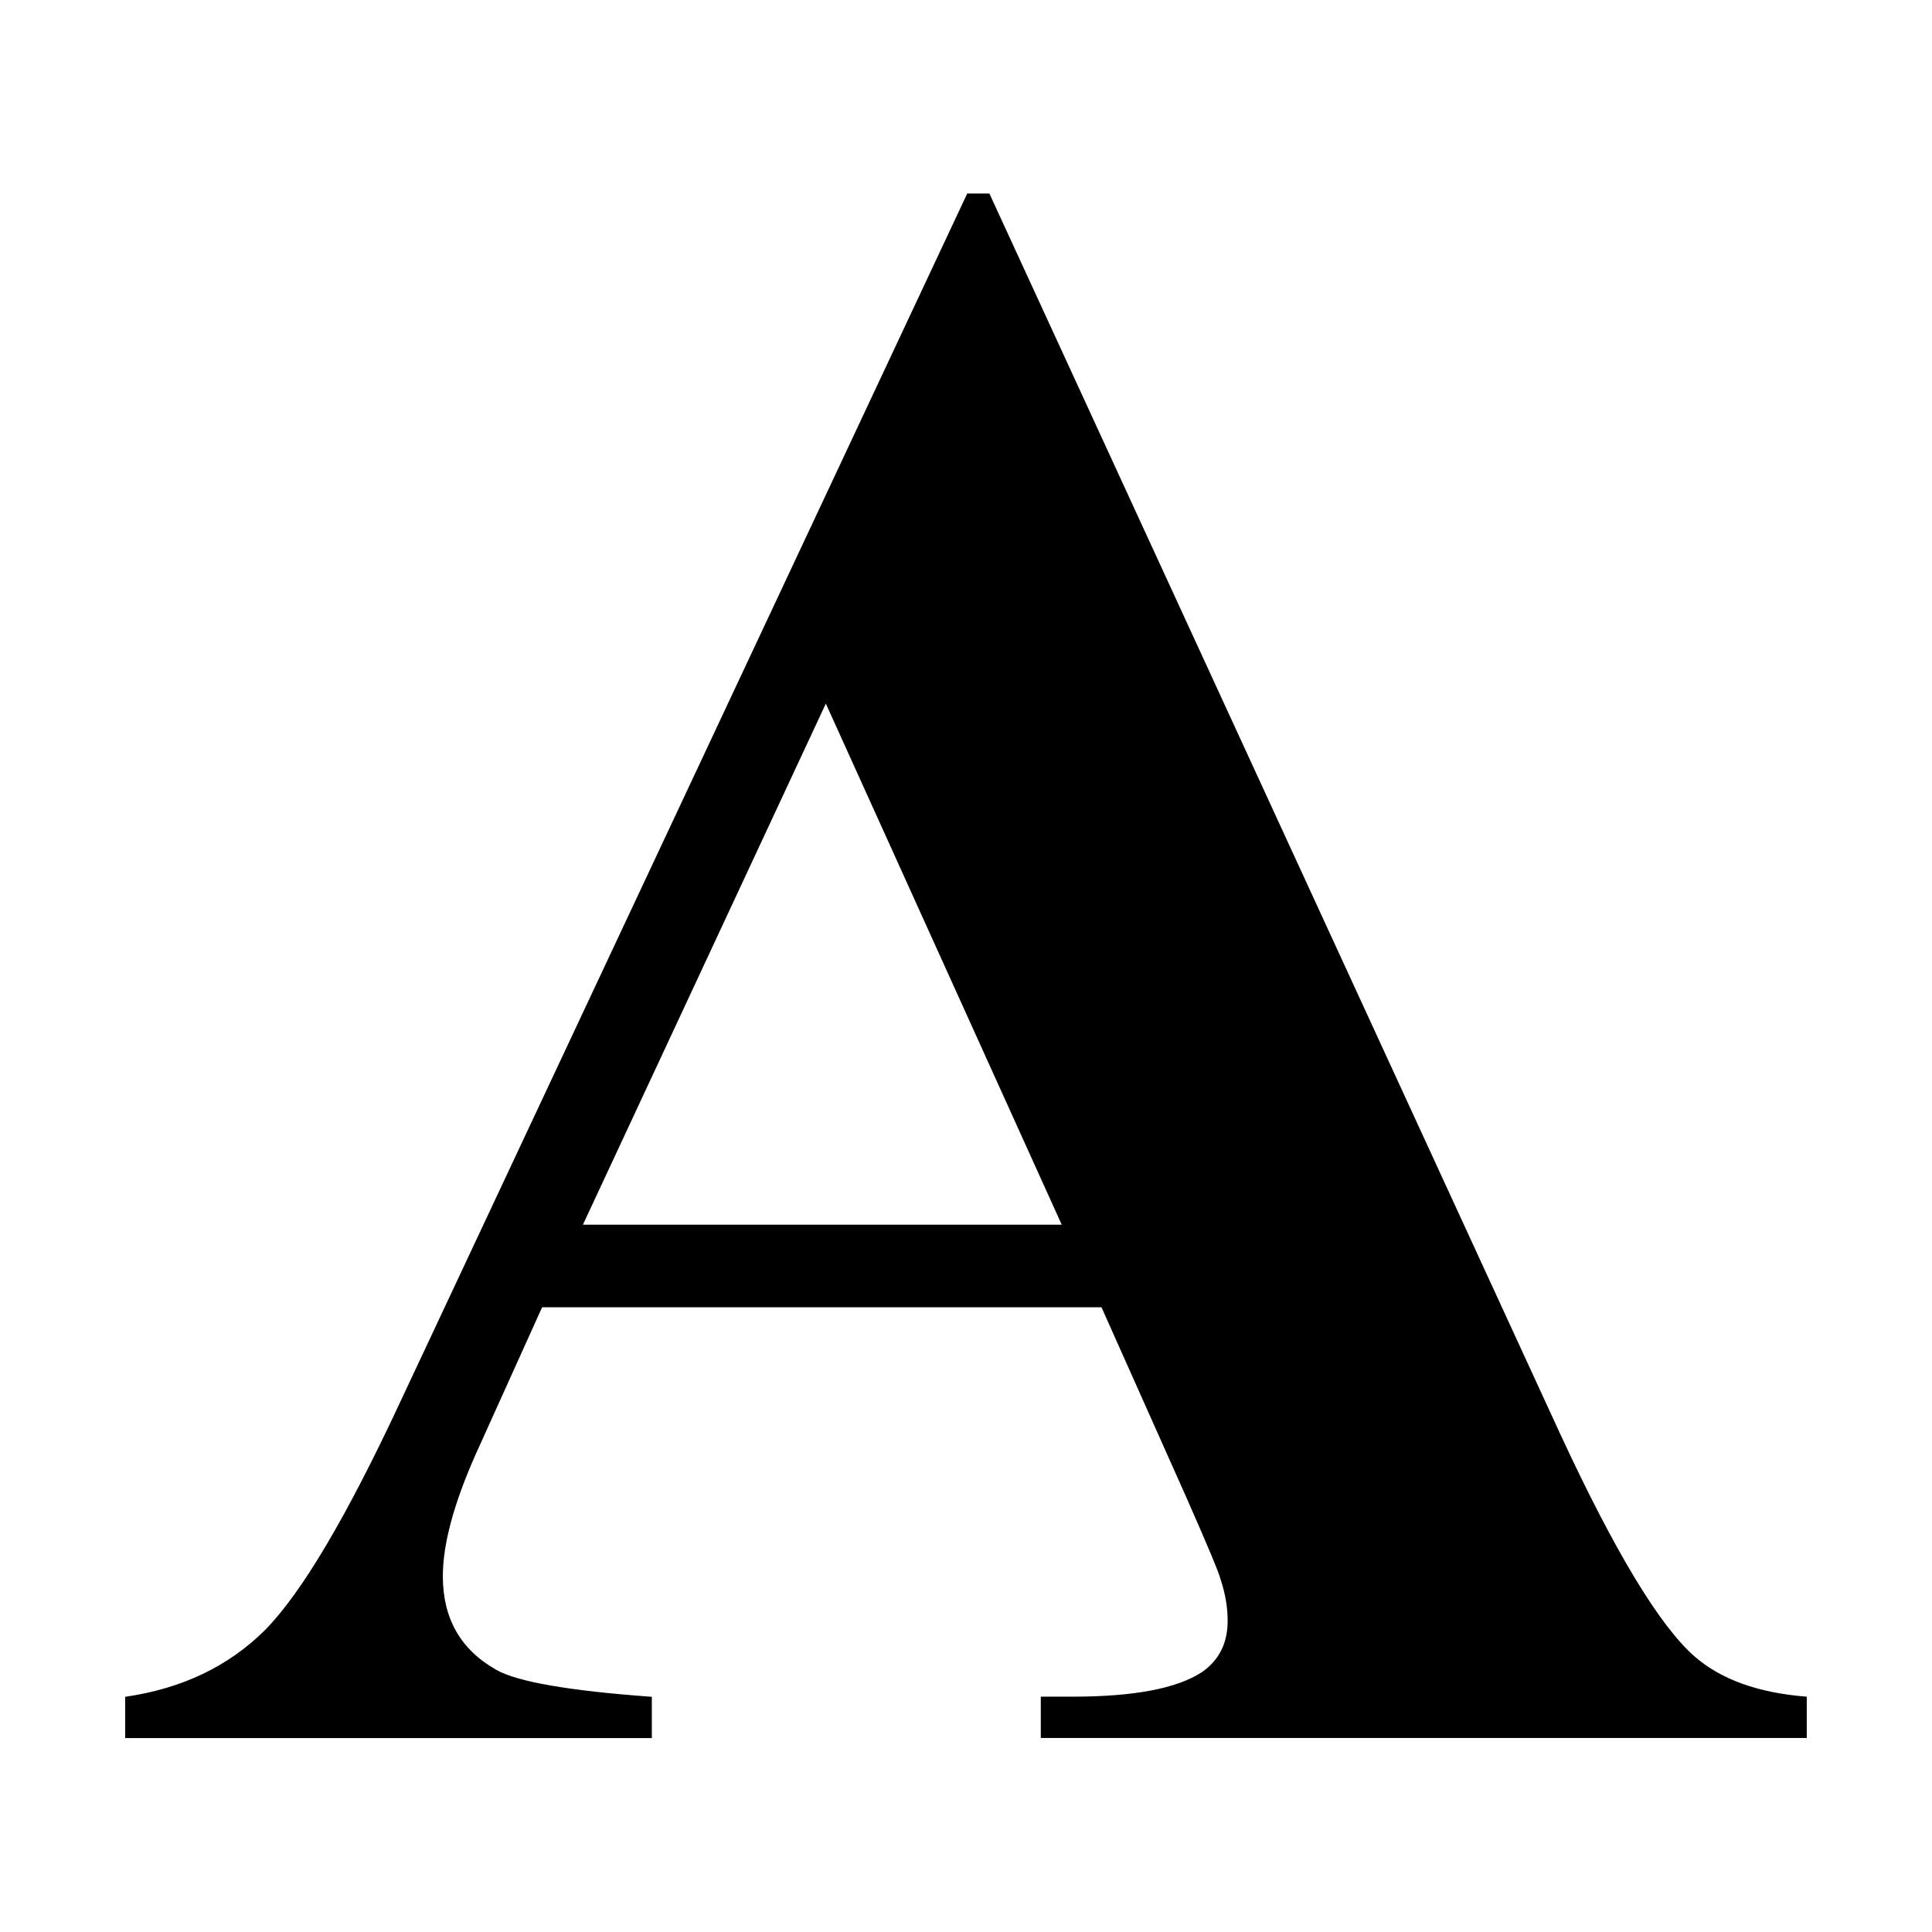 <?xml version="1.0" encoding="UTF-8" standalone="no"?>
<svg
   xmlns:dc="http://purl.org/dc/elements/1.1/"
   xmlns:cc="http://creativecommons.org/ns#"
   xmlns:rdf="http://www.w3.org/1999/02/22-rdf-syntax-ns#"
   xmlns:svg="http://www.w3.org/2000/svg"
   xmlns="http://www.w3.org/2000/svg"
   version="1.1"
   id="svg833"
   width="16"
   height="16"
   viewBox="0 0 16 16">
  <defs
     id="defs837">
    <rect
       id="rect844"
       height="19.21"
       width="18.469"
       y="0.065"
       x="0.087" />
    <rect
       x="0.118"
       y="0.374"
       width="17.468"
       height="16.819"
       id="rect847" />
  </defs>
  <g
     style="font-size:16px;line-height:1.25;font-family:sans-serif;shape-inside:url(#rect844)"
     id="text842"
     transform="matrix(1.238,0,0,1.183,0.773,-2.951)"
     aria-label="A">
    <path
       id="path869"
       style="font-style:normal;font-variant:normal;font-weight:bold;font-stretch:normal;font-family:'Times New Roman';-inkscape-font-specification:'Times New Roman,  Bold'"
       d="M 6.744,11.646 H 3.002 l -0.445,1.031 q -0.219,0.516 -0.219,0.852 0,0.445 0.359,0.656 0.211,0.125 1.039,0.188 v 0.289 H 0.213 v -0.289 q 0.57,-0.086 0.937,-0.469 0.367,-0.391 0.906,-1.602 L 5.846,3.849 h 0.148 l 3.82,8.687 q 0.547,1.234 0.898,1.555 0.266,0.242 0.75,0.281 v 0.289 H 6.338 v -0.289 h 0.211 q 0.617,0 0.867,-0.172 0.172,-0.125 0.172,-0.359 0,-0.141 -0.047,-0.289 -0.016,-0.07 -0.234,-0.586 z m -0.266,-0.578 -1.578,-3.648 -1.625,3.648 z" />
  </g>
</svg>
